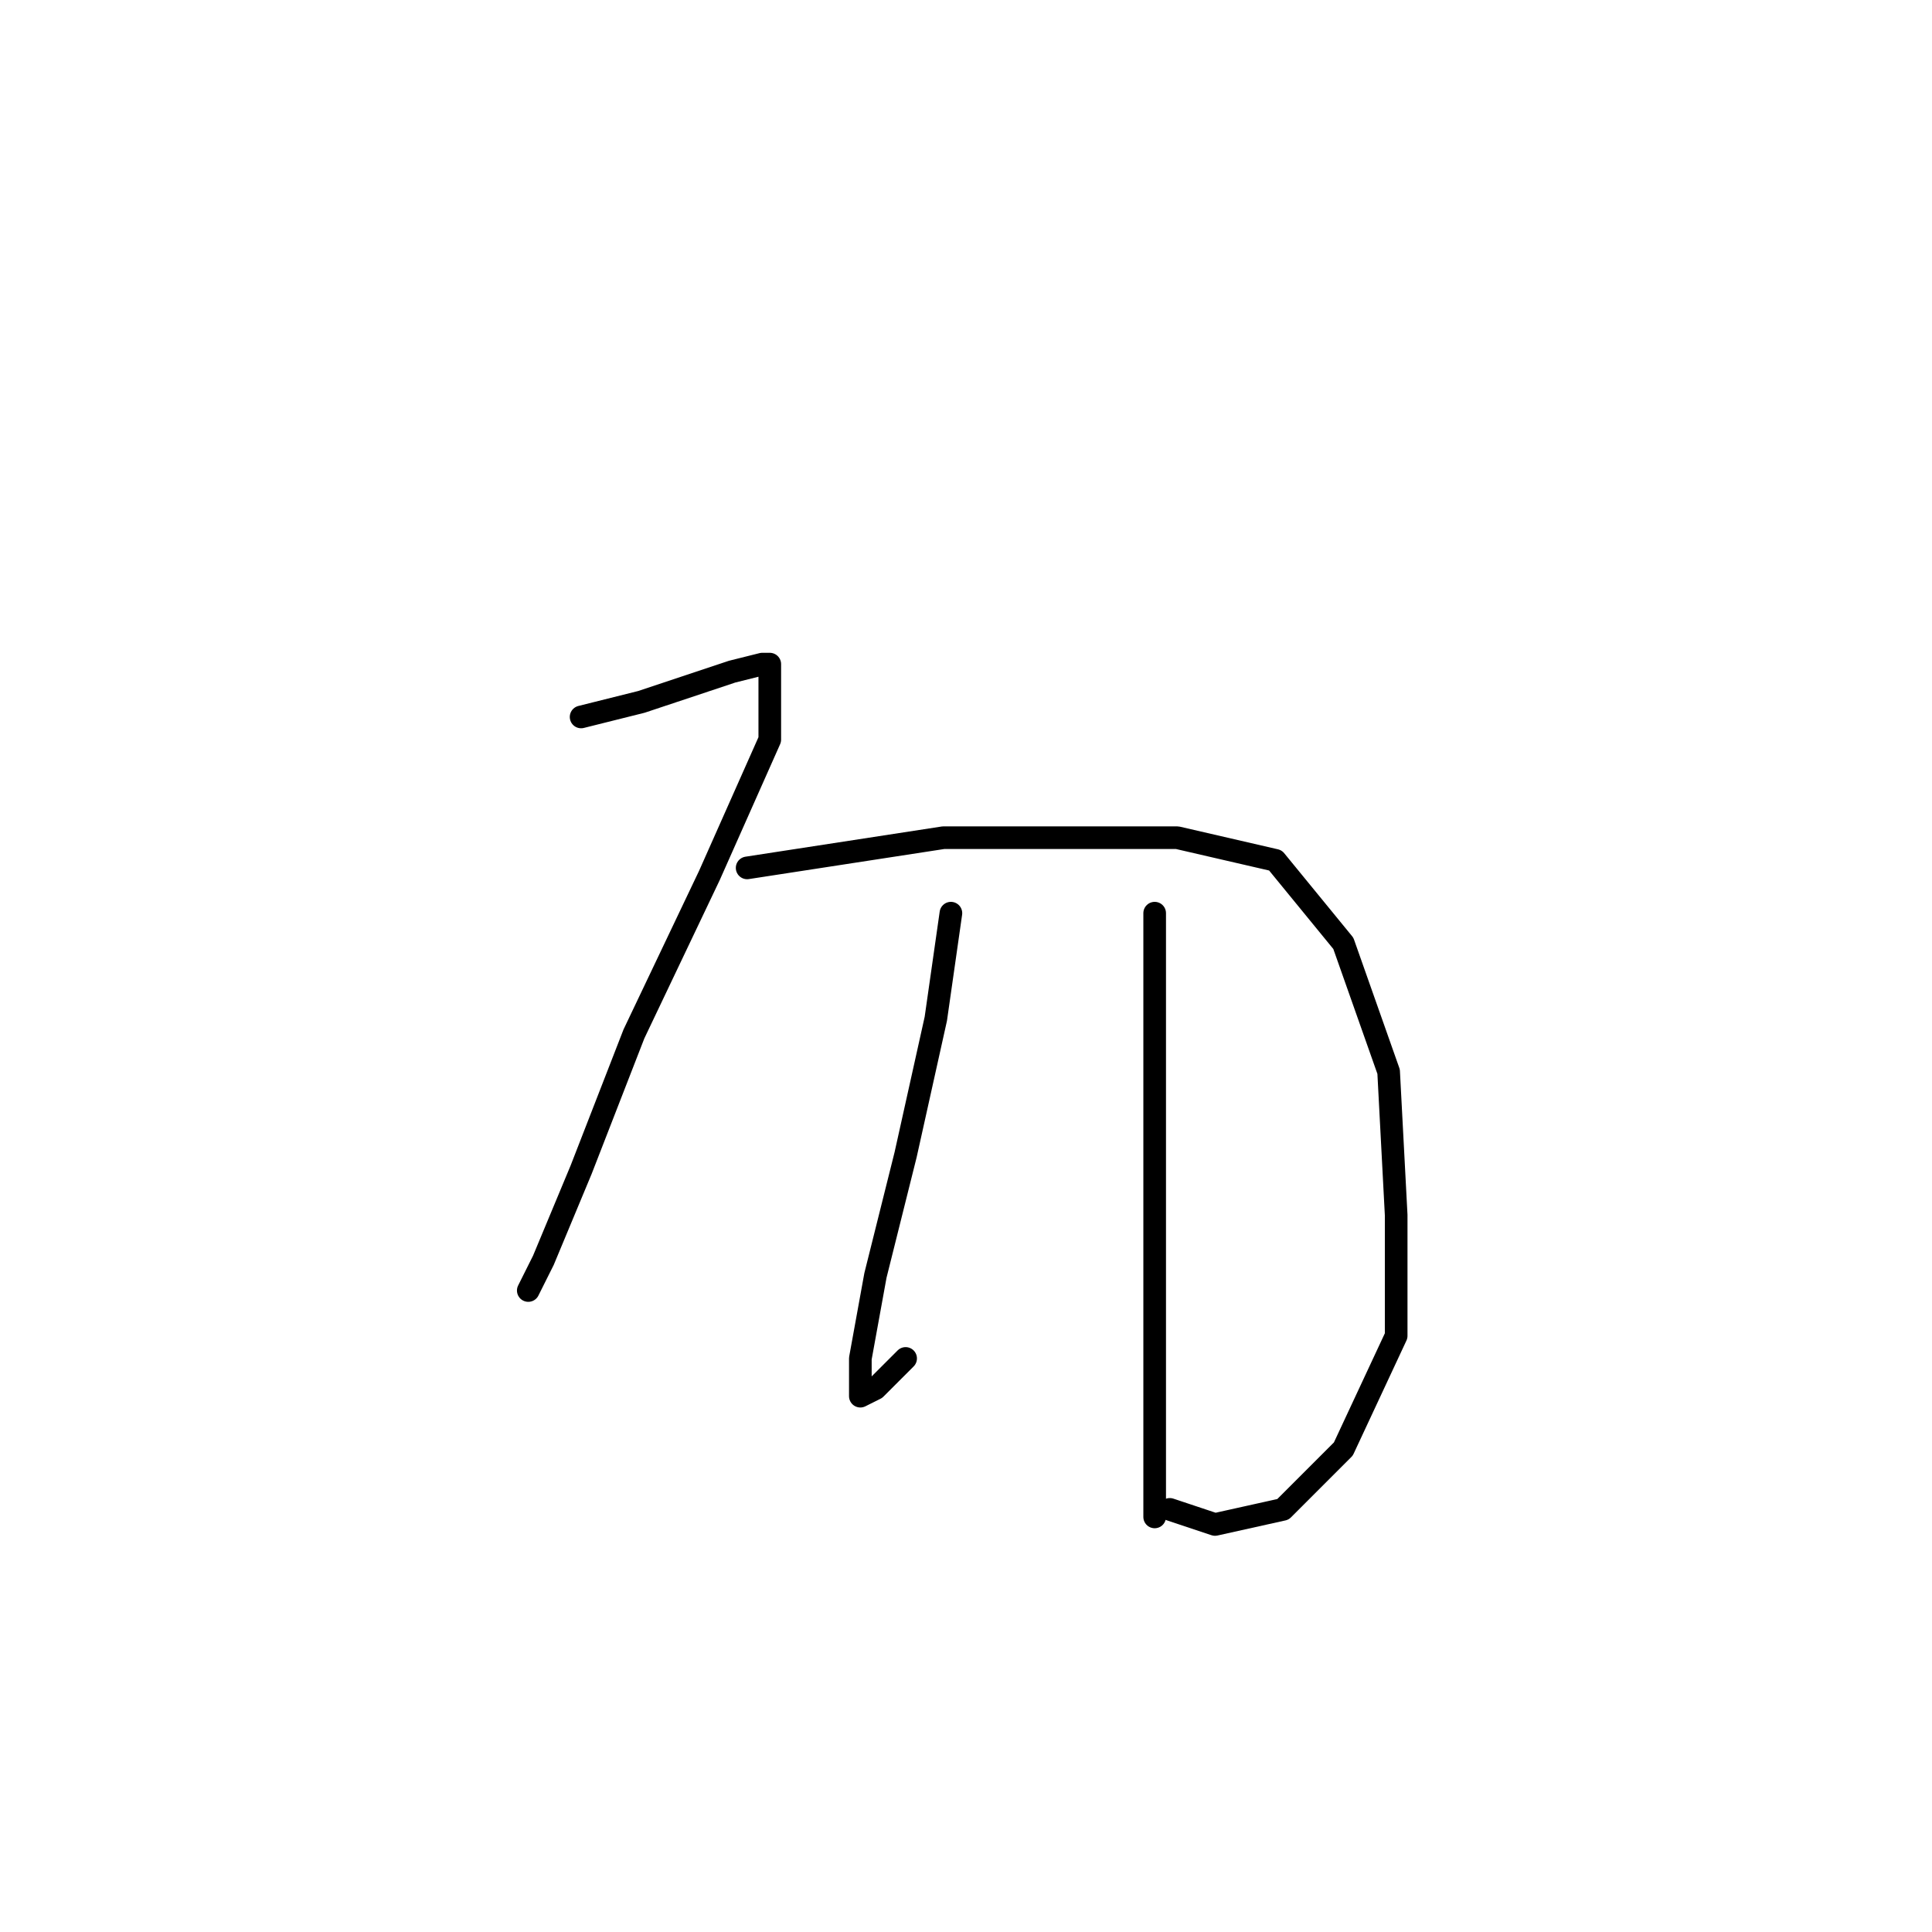 <?xml version="1.0" standalone="no"?>
    <svg width="256" height="256" xmlns="http://www.w3.org/2000/svg" version="1.1">
    <polyline stroke="black" stroke-width="3" stroke-linecap="round" fill="transparent" stroke-linejoin="round" points="77 95 81 94 85 93 94 90 97 89 101 88 102 88 102 98 94 116 84 137 77 155 72 167 70 171 70 171 " />
        <polyline stroke="black" stroke-width="3" stroke-linecap="round" fill="transparent" stroke-linejoin="round" points="99 115 112 113 125 111 141 111 156 111 169 114 178 125 184 142 185 161 185 177 178 192 170 200 161 202 155 200 155 200 " />
        <polyline stroke="black" stroke-width="3" stroke-linecap="round" fill="transparent" stroke-linejoin="round" points="126 121 125 128 124 135 120 153 116 169 114 180 114 185 116 184 120 180 120 180 " />
        <polyline stroke="black" stroke-width="3" stroke-linecap="round" fill="transparent" stroke-linejoin="round" points="153 121 153 133 153 145 153 167 153 190 153 201 153 201 " />
        </svg>